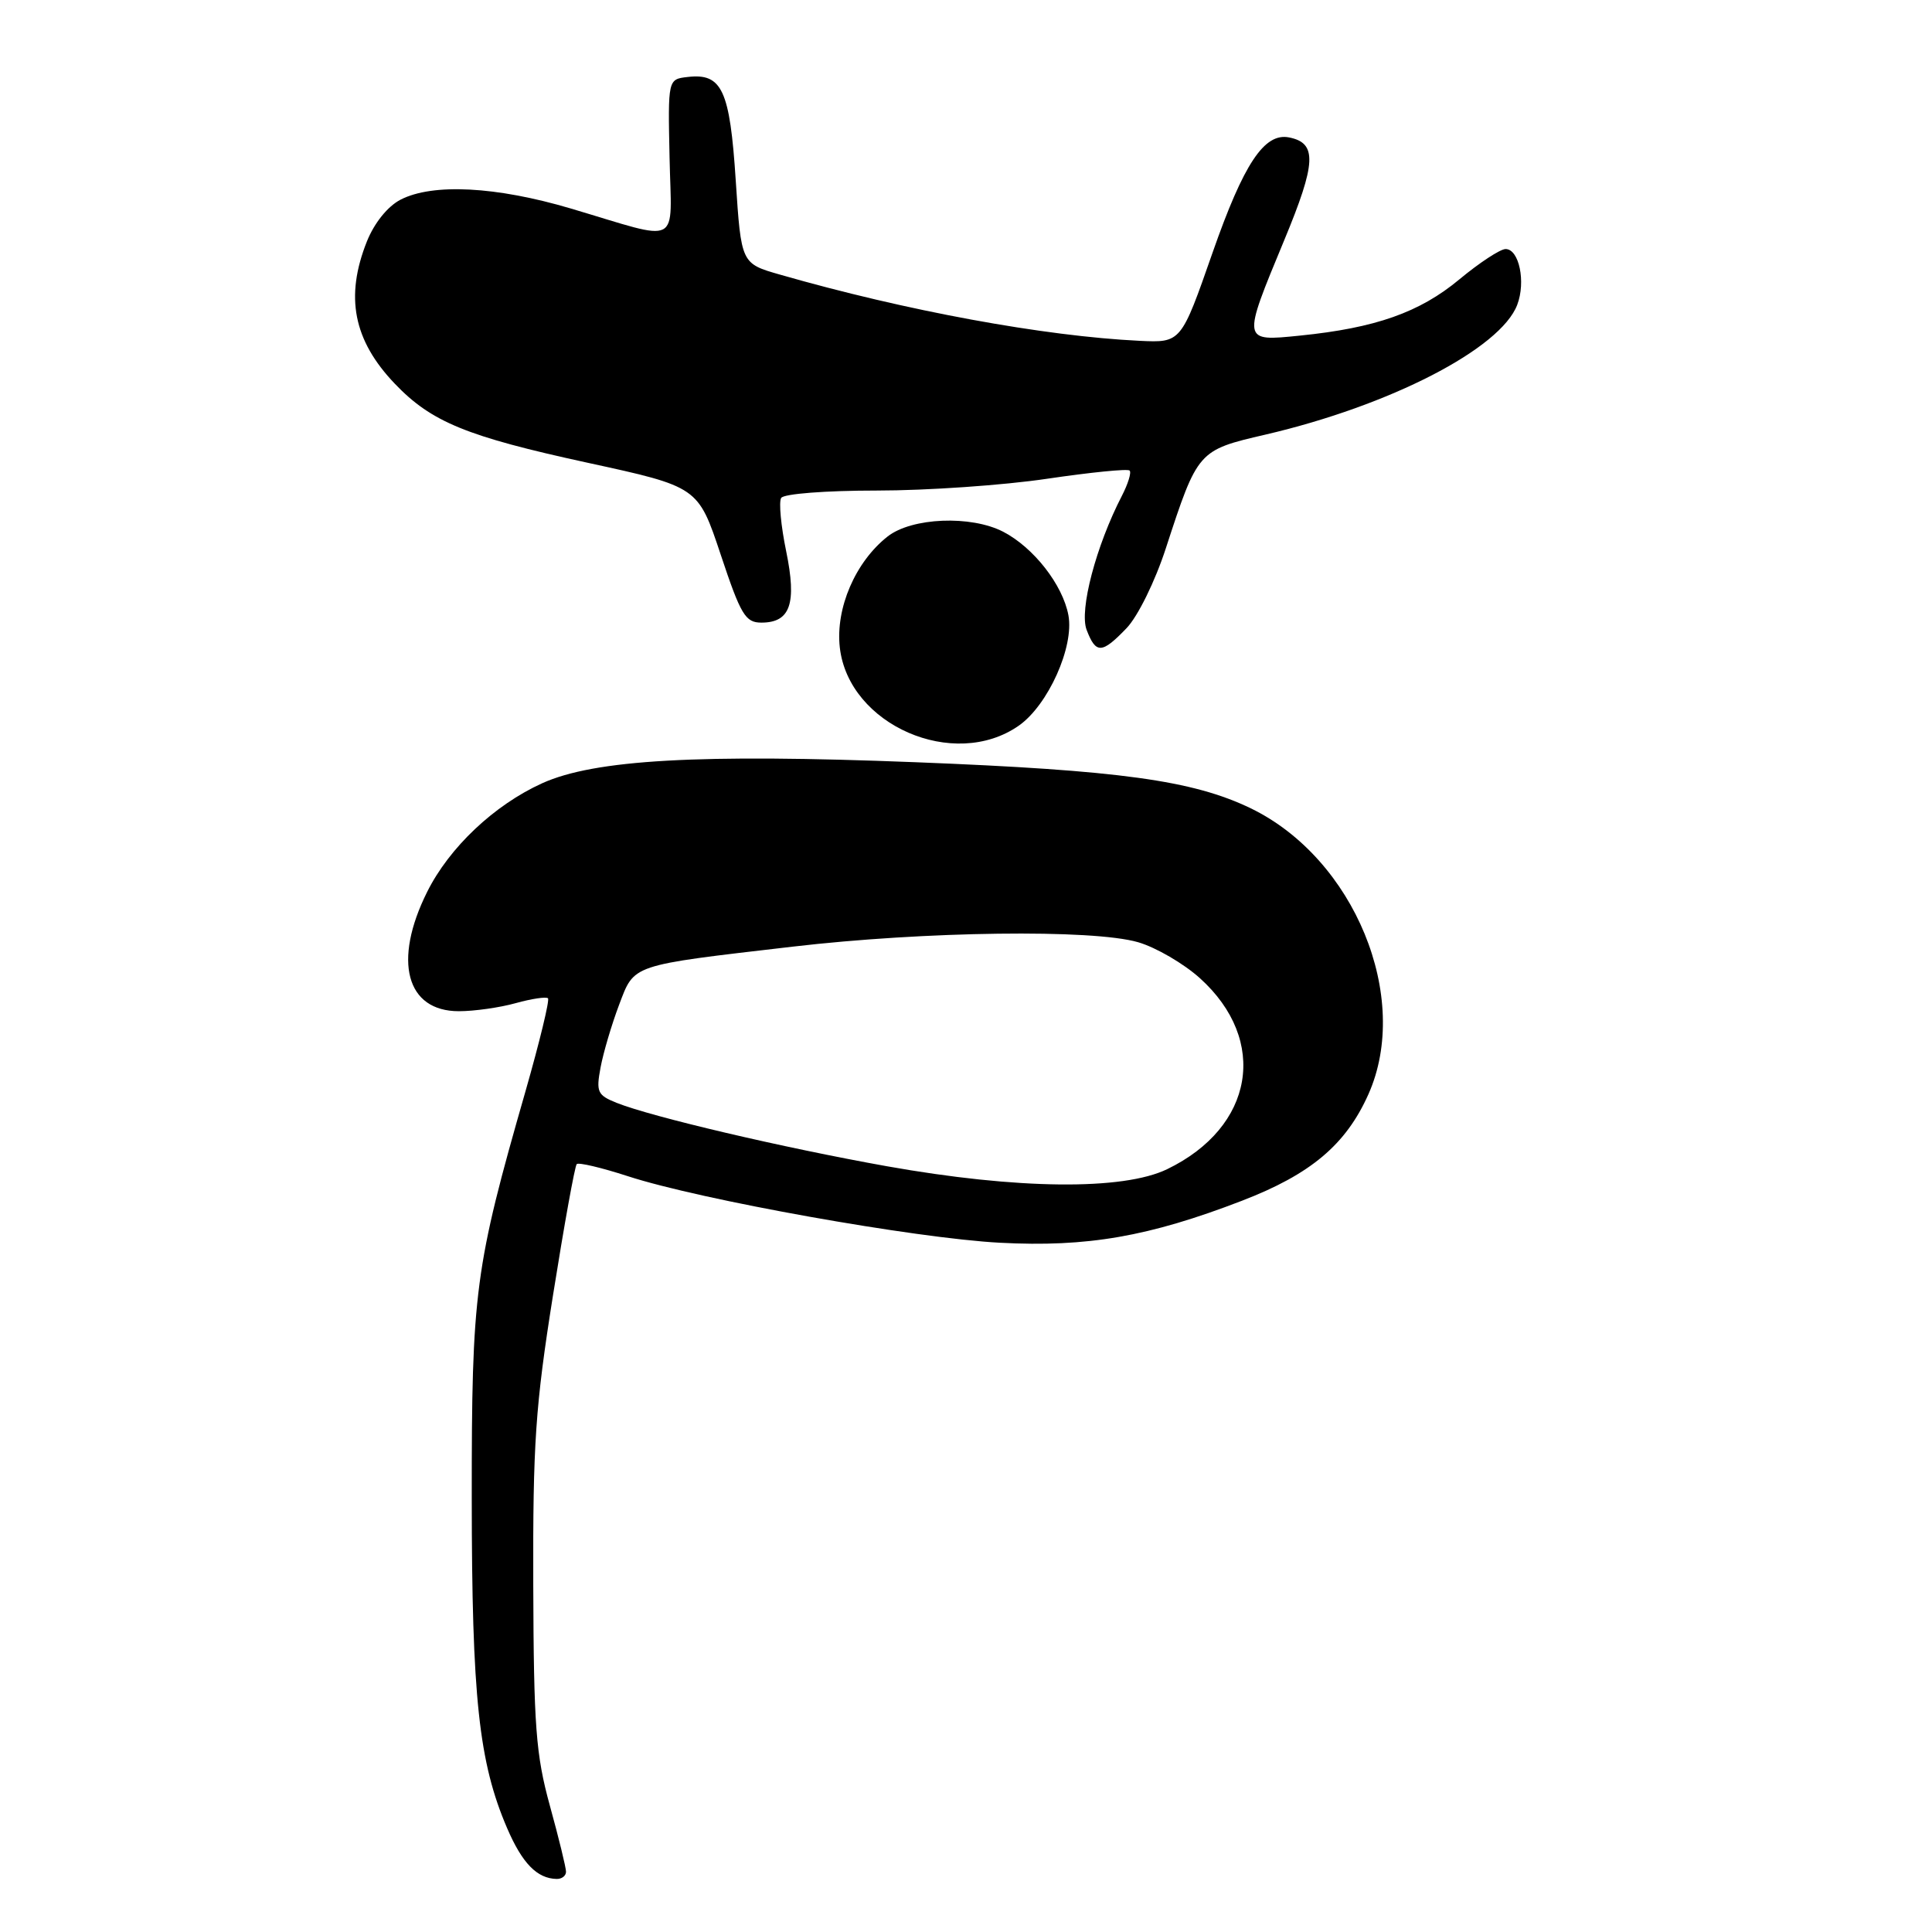 <?xml version="1.0" encoding="UTF-8" standalone="no"?>
<!DOCTYPE svg PUBLIC "-//W3C//DTD SVG 1.1//EN" "http://www.w3.org/Graphics/SVG/1.1/DTD/svg11.dtd" >
<svg xmlns="http://www.w3.org/2000/svg" xmlns:xlink="http://www.w3.org/1999/xlink" version="1.1" viewBox="0 0 256 256">
 <g >
 <path fill="currentColor"
d=" M 75.00 248.01 C 75.00 247.47 74.04 243.53 72.86 239.26 C 71.00 232.50 70.72 228.74 70.66 210.00 C 70.60 191.30 70.94 186.30 73.28 171.60 C 74.76 162.30 76.17 154.49 76.42 154.25 C 76.67 154.00 79.71 154.72 83.19 155.85 C 92.80 158.99 121.27 164.08 132.50 164.67 C 144.07 165.28 152.23 163.86 164.58 159.10 C 173.69 155.59 178.34 151.67 181.32 145.00 C 187.04 132.18 179.46 113.76 165.74 107.11 C 158.07 103.40 148.31 102.06 121.35 101.00 C 92.58 99.87 78.77 100.65 71.83 103.79 C 65.49 106.67 59.53 112.29 56.59 118.20 C 52.04 127.33 53.82 134.00 60.81 133.99 C 62.84 133.99 66.23 133.51 68.34 132.92 C 70.46 132.33 72.38 132.05 72.61 132.28 C 72.85 132.51 71.50 138.06 69.63 144.60 C 62.90 168.04 62.50 171.09 62.51 198.50 C 62.52 224.91 63.44 233.51 67.20 242.25 C 69.20 246.90 71.16 248.91 73.75 248.97 C 74.44 248.99 75.00 248.56 75.00 248.01 Z  M 135.00 96.15 C 138.88 93.43 142.35 85.70 141.57 81.52 C 140.81 77.48 136.96 72.55 132.93 70.46 C 128.65 68.25 120.82 68.57 117.61 71.09 C 113.34 74.45 110.69 80.60 111.28 85.80 C 112.44 96.06 126.41 102.16 135.00 96.15 Z  M 149.28 83.23 C 150.77 81.67 153.05 77.05 154.48 72.65 C 158.71 59.69 158.74 59.66 167.67 57.59 C 184.18 53.75 198.83 46.21 201.04 40.39 C 202.20 37.35 201.29 33.00 199.50 33.00 C 198.79 33.00 196.03 34.81 193.36 37.03 C 188.10 41.40 182.26 43.46 172.25 44.47 C 164.54 45.25 164.56 45.35 170.17 31.82 C 174.42 21.58 174.55 18.95 170.81 18.21 C 167.53 17.56 164.80 21.67 160.67 33.48 C 156.50 45.42 156.50 45.42 151.00 45.16 C 138.36 44.55 120.07 41.19 103.36 36.39 C 98.21 34.92 98.21 34.92 97.49 23.92 C 96.71 11.90 95.67 9.67 91.12 10.20 C 88.50 10.50 88.50 10.50 88.72 20.86 C 88.96 32.84 90.51 32.04 75.64 27.63 C 65.75 24.70 57.33 24.26 53.07 26.46 C 51.37 27.34 49.60 29.54 48.62 31.98 C 45.69 39.32 46.82 45.09 52.31 50.84 C 57.16 55.92 61.83 57.83 77.83 61.31 C 92.50 64.50 92.50 64.50 95.50 73.50 C 98.16 81.49 98.77 82.50 100.89 82.50 C 104.73 82.50 105.60 79.98 104.17 73.03 C 103.48 69.69 103.18 66.51 103.51 65.98 C 103.85 65.43 109.42 65.00 116.18 65.00 C 122.82 65.00 132.96 64.30 138.73 63.44 C 144.50 62.59 149.43 62.09 149.68 62.35 C 149.94 62.61 149.47 64.12 148.65 65.71 C 145.23 72.33 142.99 80.84 143.98 83.45 C 145.21 86.68 146.00 86.65 149.28 83.23 Z  M 117.50 154.53 C 103.75 152.07 86.38 148.00 81.70 146.13 C 79.16 145.11 78.97 144.69 79.58 141.43 C 79.95 139.46 81.05 135.75 82.02 133.18 C 84.09 127.72 83.39 127.96 105.00 125.44 C 122.55 123.39 144.80 123.10 150.81 124.85 C 153.18 125.54 156.86 127.69 159.00 129.62 C 168.13 137.87 166.17 149.35 154.66 154.92 C 148.80 157.76 134.79 157.61 117.50 154.53 Z "/>
</g>
</svg>